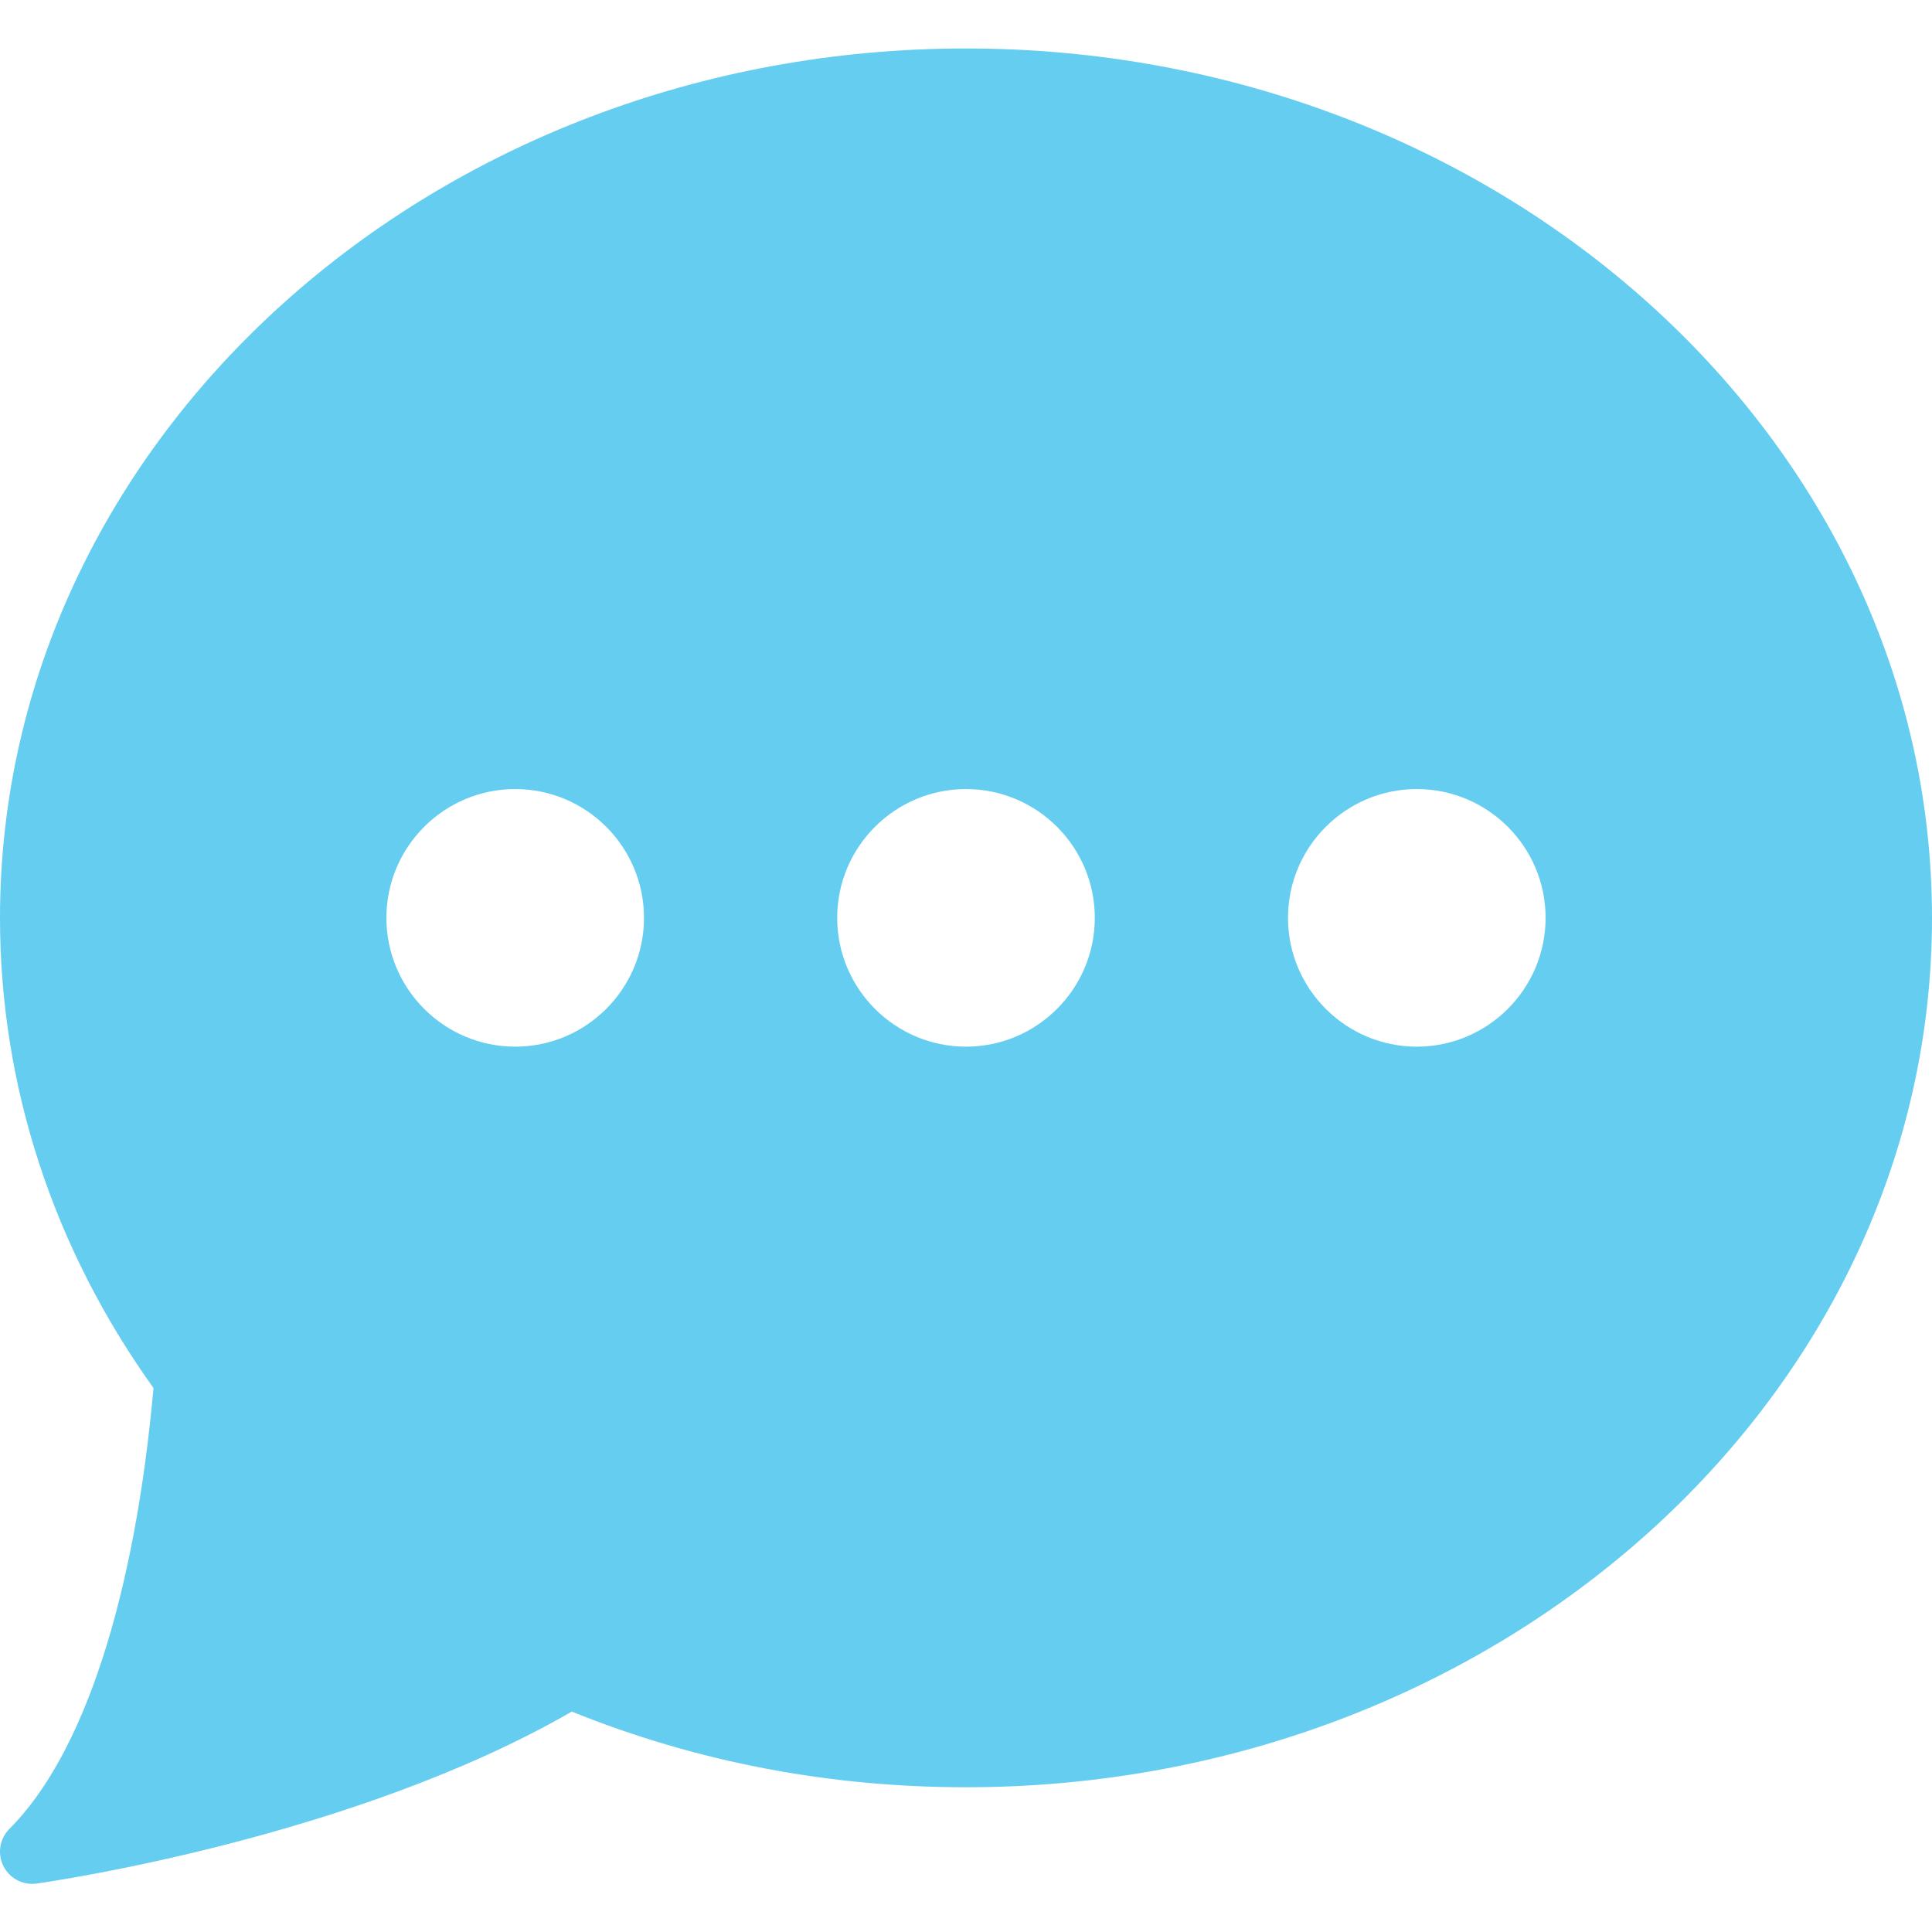 <svg width="24" height="24" viewBox="0 0 24 24" fill="none" xmlns="http://www.w3.org/2000/svg">
<path d="M12 0.602C5.383 0.602 3.22506e-05 5.446 3.22506e-05 11.402C3.22506e-05 13.483 0.658 15.5 1.907 17.243C1.671 19.858 1.037 21.799 0.117 22.719C-0.004 22.84 -0.035 23.026 0.042 23.18C0.11 23.317 0.25 23.402 0.4 23.402C0.418 23.402 0.437 23.4 0.456 23.398C0.618 23.375 4.381 22.833 7.103 21.262C8.648 21.886 10.295 22.202 12 22.202C18.617 22.202 24 17.357 24 11.402C24 5.446 18.617 0.602 12 0.602ZM6.4 13.002C5.518 13.002 4.8 12.284 4.8 11.402C4.8 10.519 5.518 9.802 6.4 9.802C7.282 9.802 8 10.519 8 11.402C8 12.284 7.282 13.002 6.4 13.002ZM12 13.002C11.118 13.002 10.4 12.284 10.4 11.402C10.4 10.519 11.118 9.802 12 9.802C12.882 9.802 13.6 10.519 13.6 11.402C13.6 12.284 12.882 13.002 12 13.002ZM17.6 13.002C16.718 13.002 16 12.284 16 11.402C16 10.519 16.718 9.802 17.6 9.802C18.482 9.802 19.2 10.519 19.2 11.402C19.2 12.284 18.482 13.002 17.6 13.002Z" fill="#65CDF0"/>
</svg>

